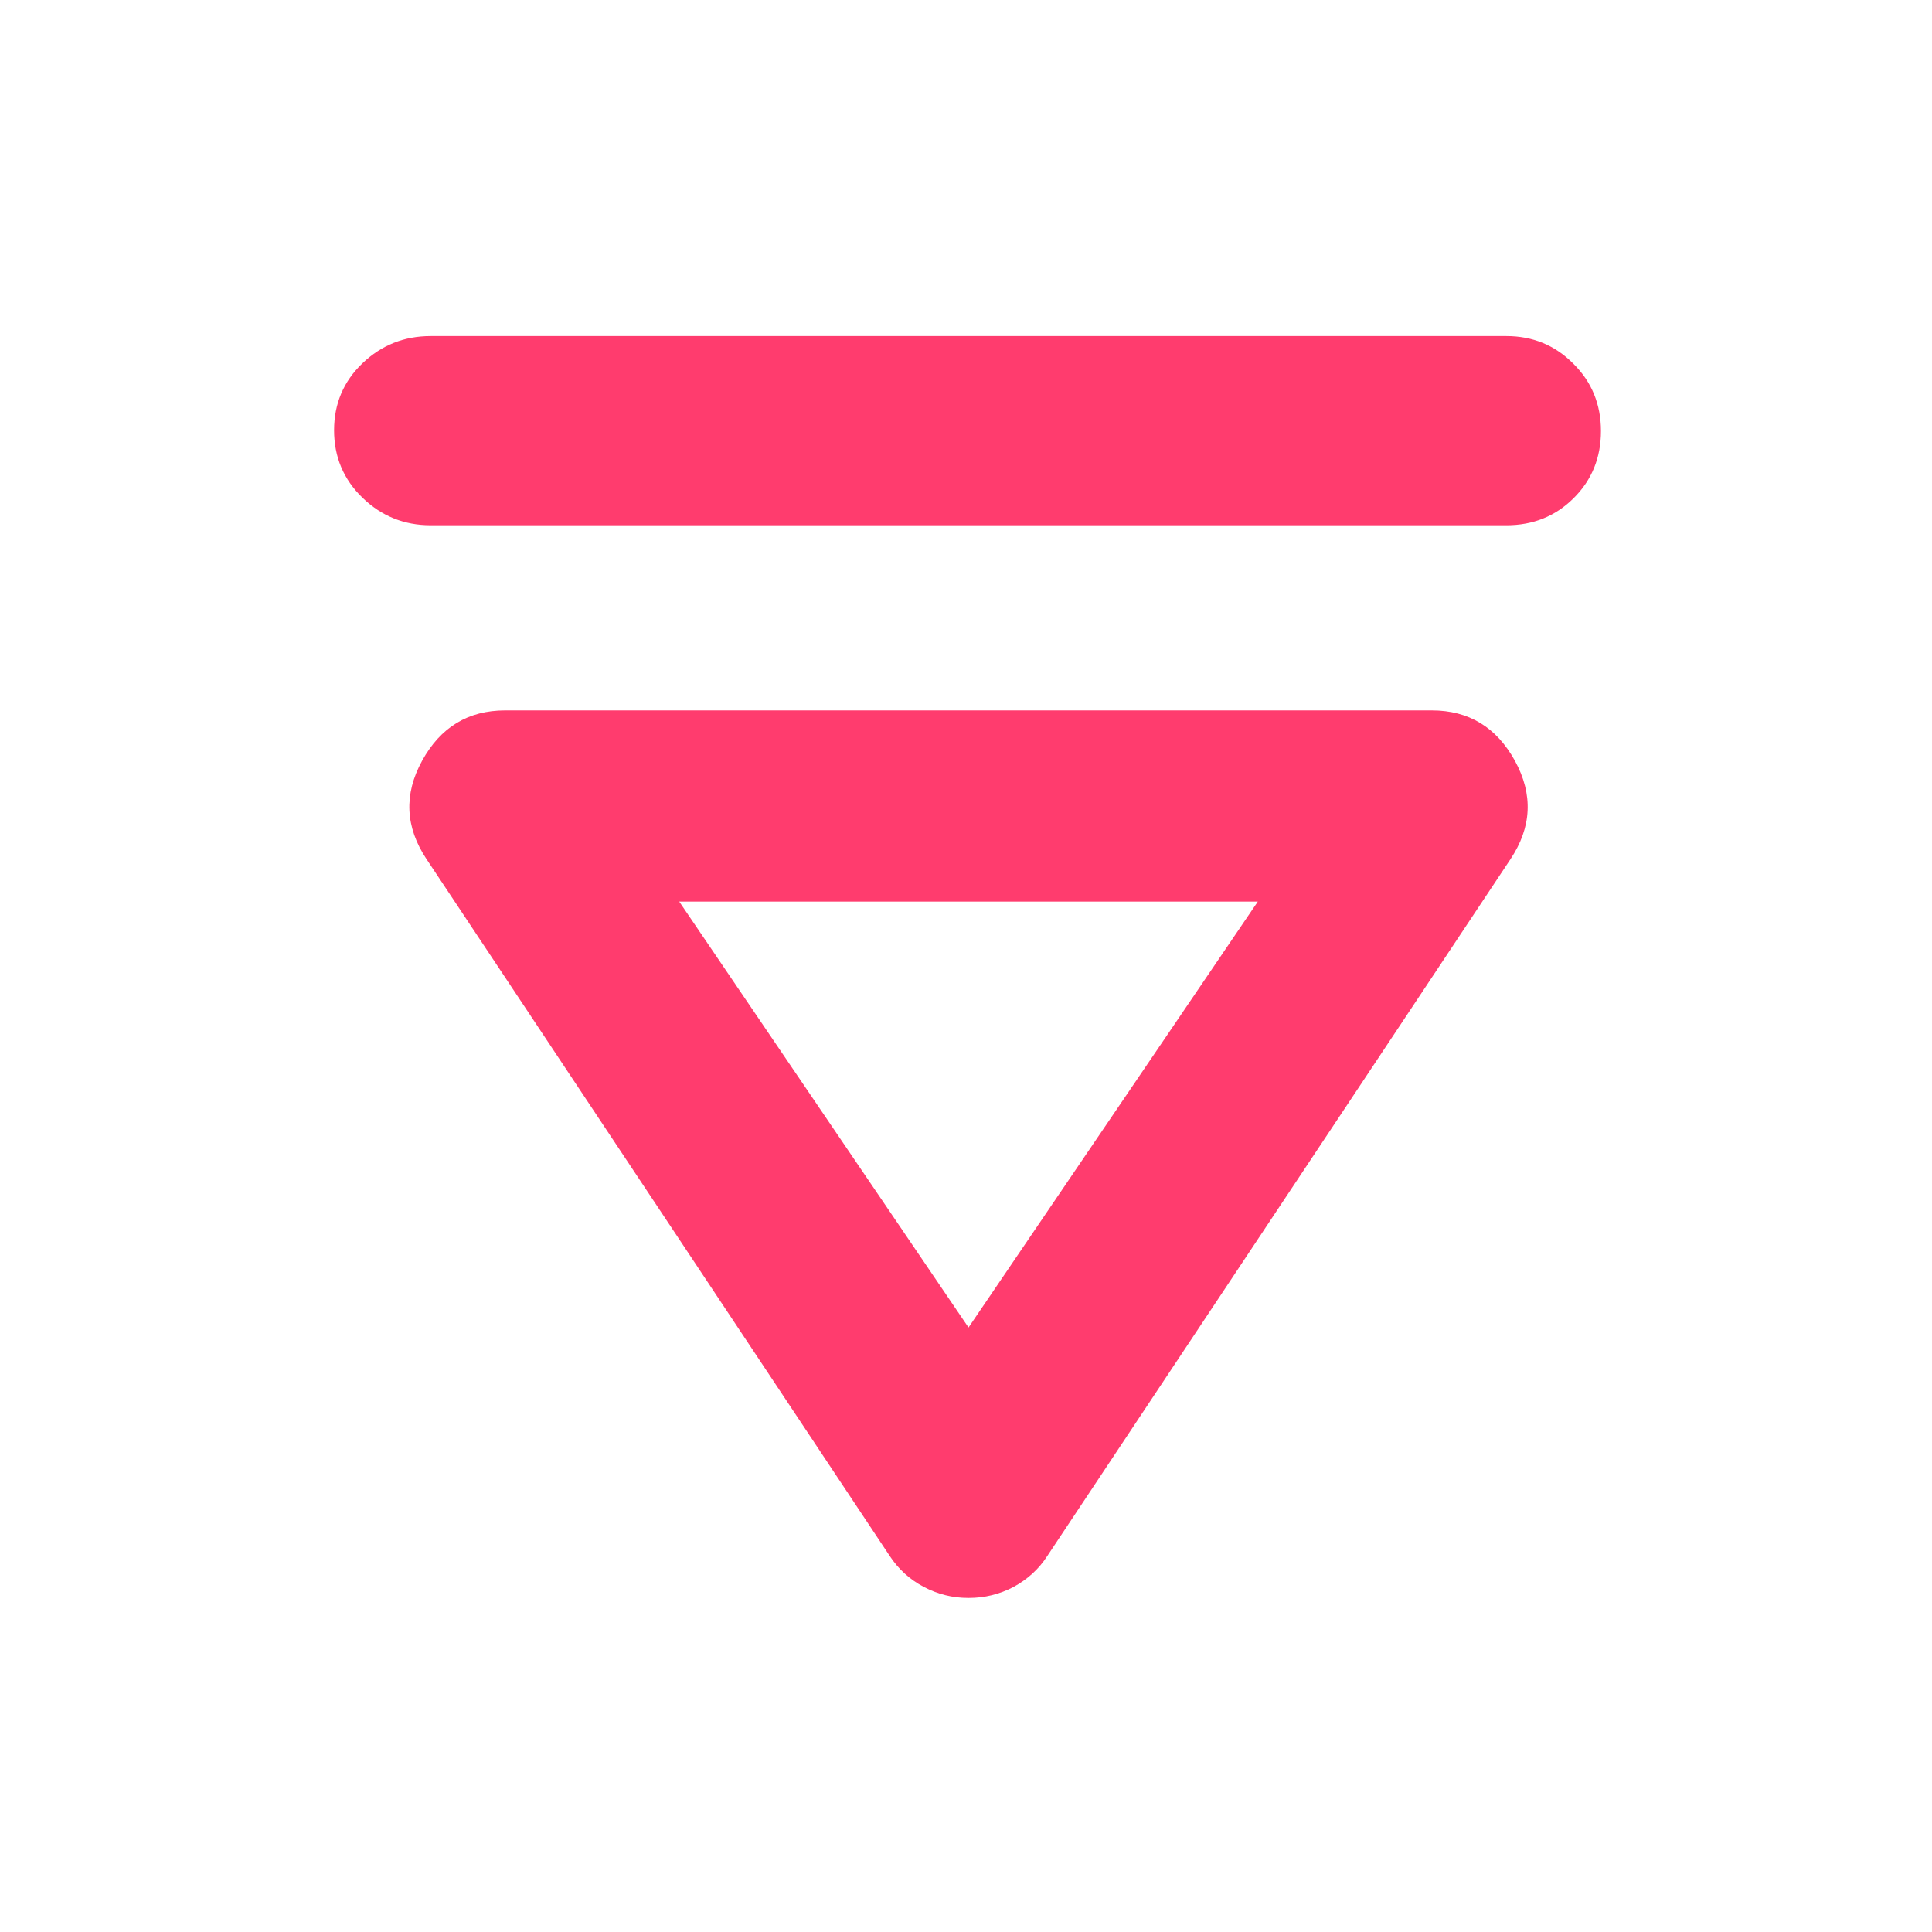 <svg height="48" viewBox="0 -960 960 960" width="48" xmlns="http://www.w3.org/2000/svg"><path fill="rgb(255, 60, 110)" d="m214-699c-13.167 0-24.46-4.56-33.88-13.68-9.413-9.11-14.12-20.28-14.12-33.5 0-13.21 4.707-24.32 14.12-33.32 9.42-9 20.713-13.5 33.88-13.5h534.5c13.16 0 24.28 4.6 33.36 13.8 9.099 9 13.639 20.2 13.639 33.4s-4.54 24.4-13.639 33.4c-9.08 9-20.2 13.4-33.36 13.4zm267 533c-7.72 0-15.06-1.83-22.02-5.5-6.953-3.67-12.613-8.83-16.98-15.5l-230-346c-10.667-16-11.417-32.33-2.25-49s22.917-25 41.25-25h460.5c18.34 0 32.08 8.4 41.24 25 9.18 16.8 8.42 33-2.241 49l-229.999 346c-4.36 6.8-10.02 11.8-16.98 15.6-6.96 3.6-14.3 5.4-22.02 5.4-.084 0-.167 0-.251 0-.083 0-.166 0-.249 0zm.25-134.37 143.75-211.63h-287.5z"/></svg>